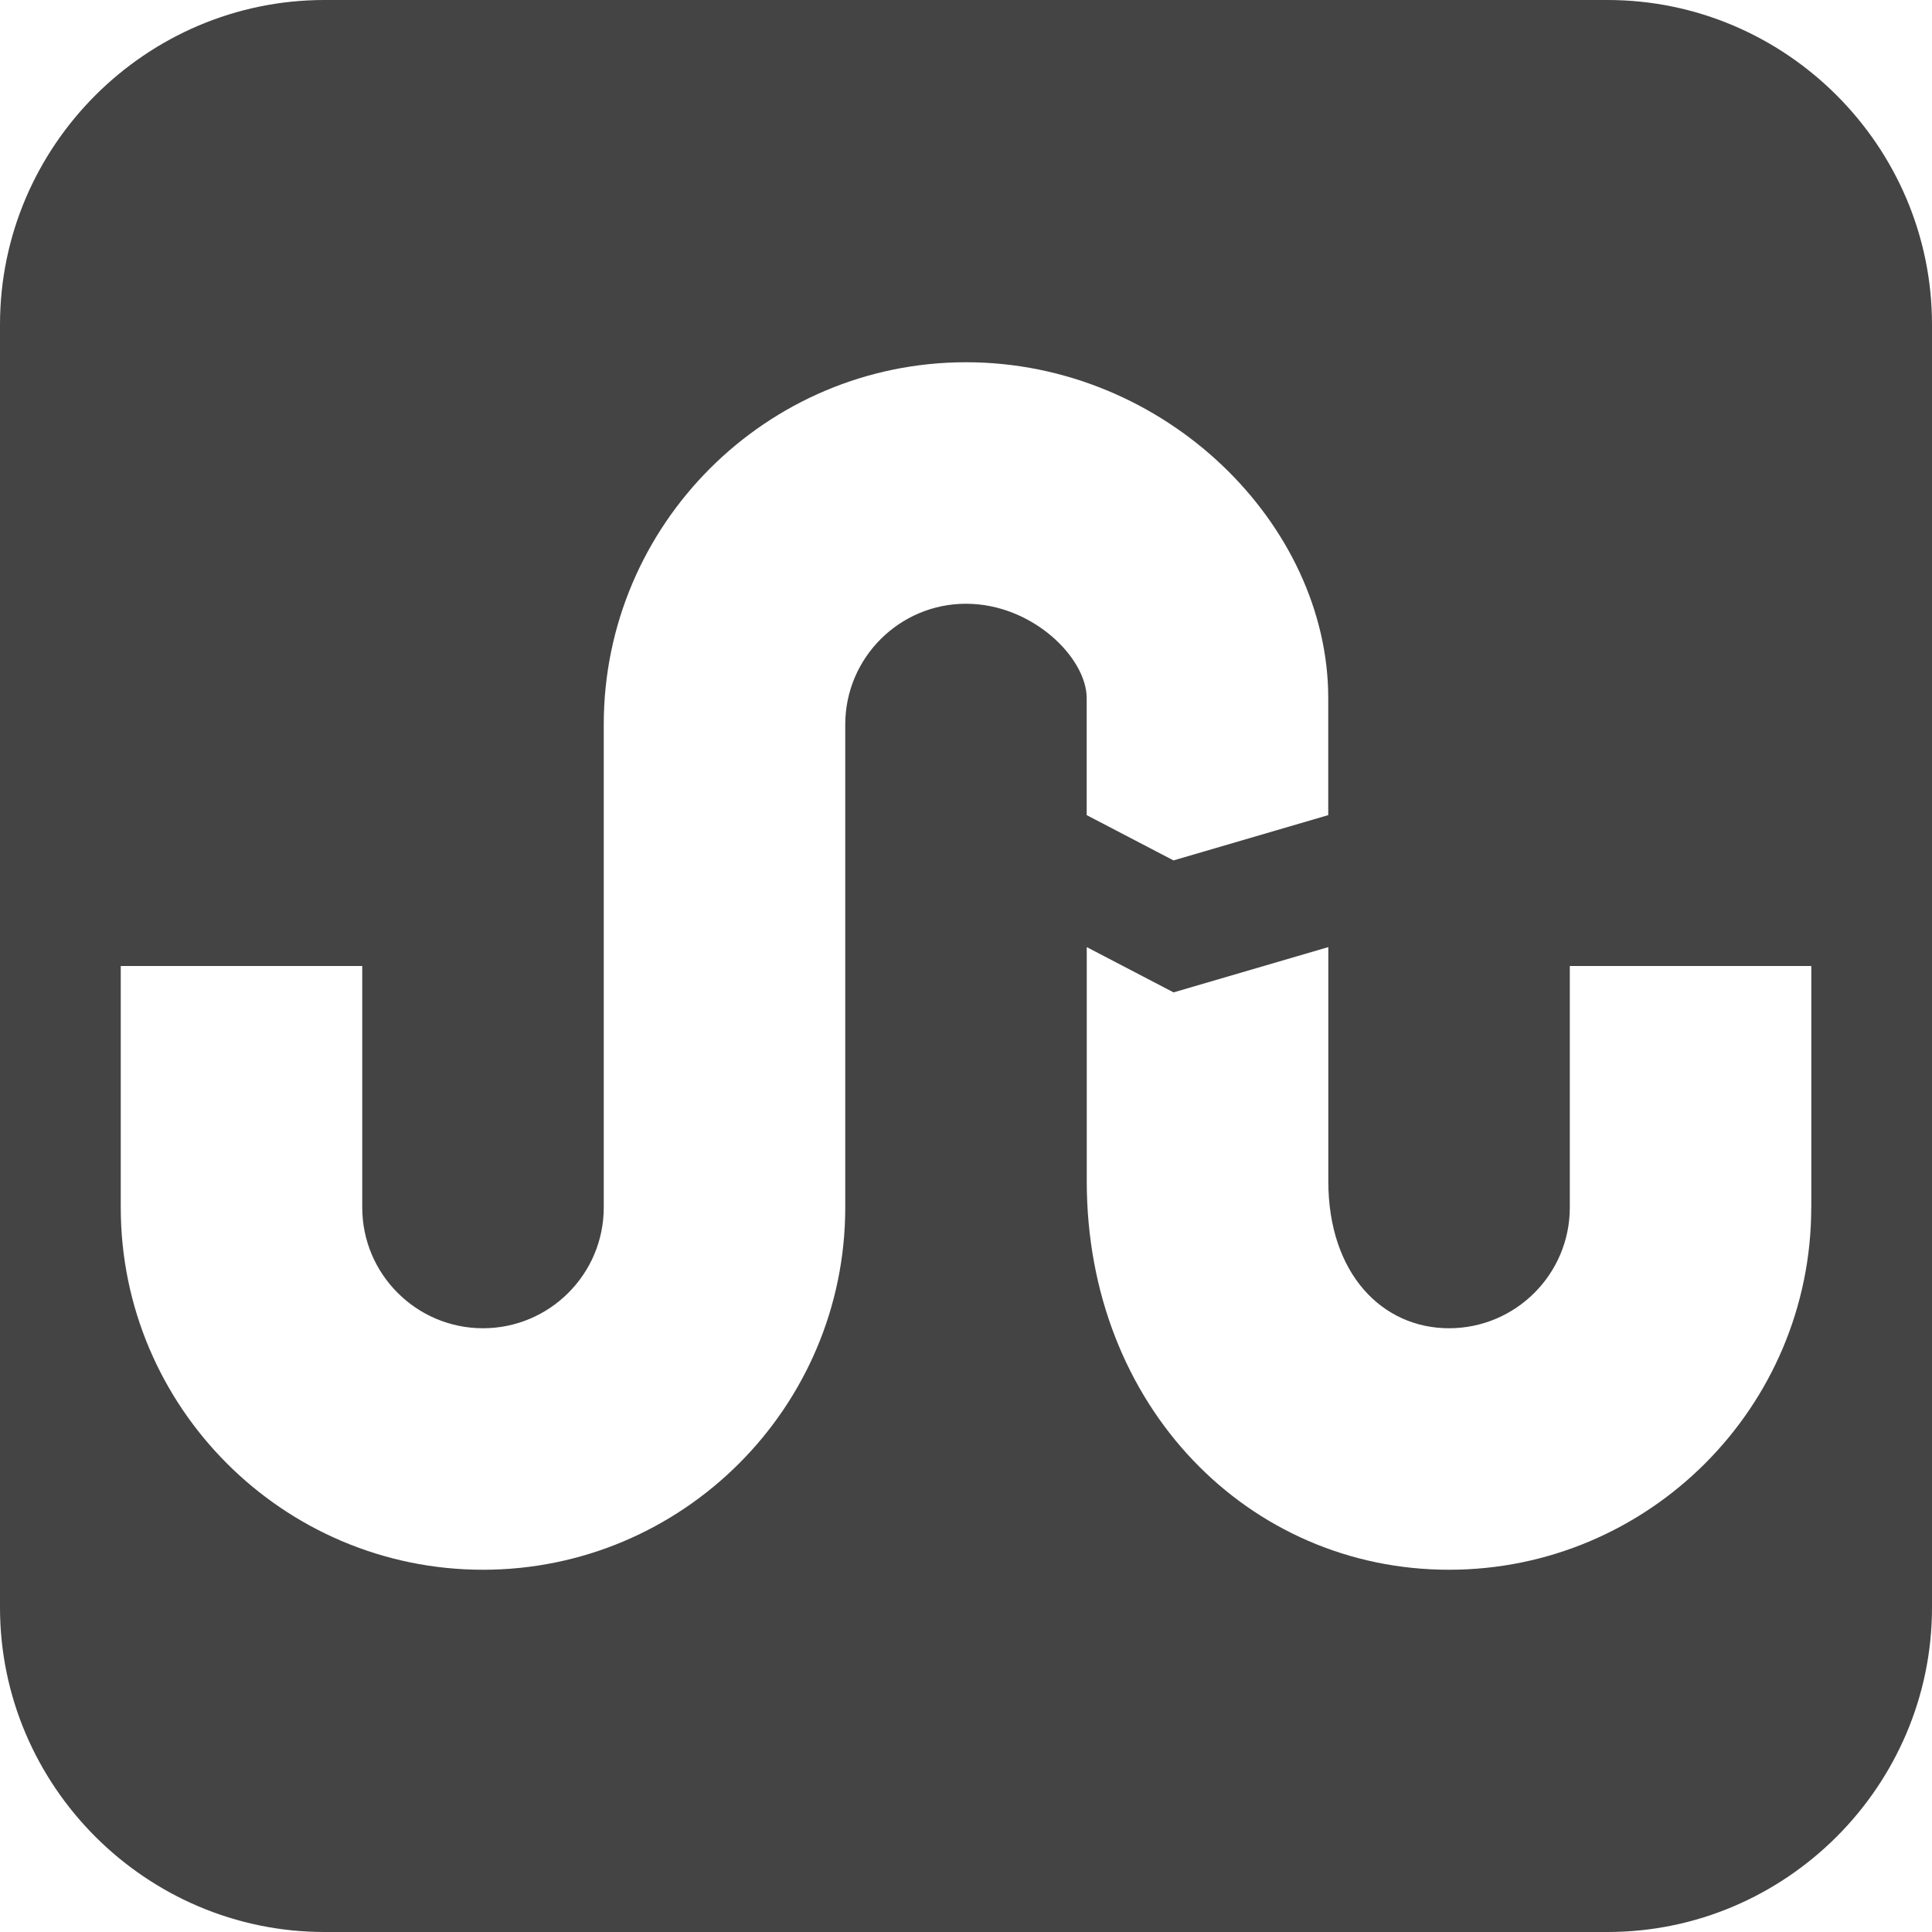 <?xml version="1.0" encoding="utf-8"?>
<!-- Generated by IcoMoon.io -->
<!DOCTYPE svg PUBLIC "-//W3C//DTD SVG 1.1//EN" "http://www.w3.org/Graphics/SVG/1.1/DTD/svg11.dtd">
<svg version="1.1" xmlns="http://www.w3.org/2000/svg" xmlns:xlink="http://www.w3.org/1999/xlink" width="32" height="32" viewBox="0 0 32 32">
<path fill="#444" d="M26.625 0h-21.25c-2.956 0-5.375 2.419-5.375 5.375v21.25c0 2.956 2.419 5.375 5.375 5.375h21.25c2.956 0 5.375-2.419 5.375-5.375v-21.25c0-2.956-2.419-5.375-5.375-5.375zM16 10c-1.103 0-2 0.897-2 2v8c0 3.308-2.692 6-6 6s-6-2.692-6-6v-4h4v4c0 1.103 0.897 2 2 2s2-0.897 2-2v-8c0-3.308 2.692-6 6-6s6 2.692 6 5.563v1.938l-2.563 0.75-1.438-0.75v-1.938c0-0.665-0.897-1.563-2-1.563zM30 20c0 3.308-2.692 6-6 6s-6-2.692-6-6.438v-3.875l1.438 0.75 2.563-0.75v3.875c0 1.54 0.897 2.438 2 2.438s2-0.897 2-2v-4h4v4z"></path>
</svg>
